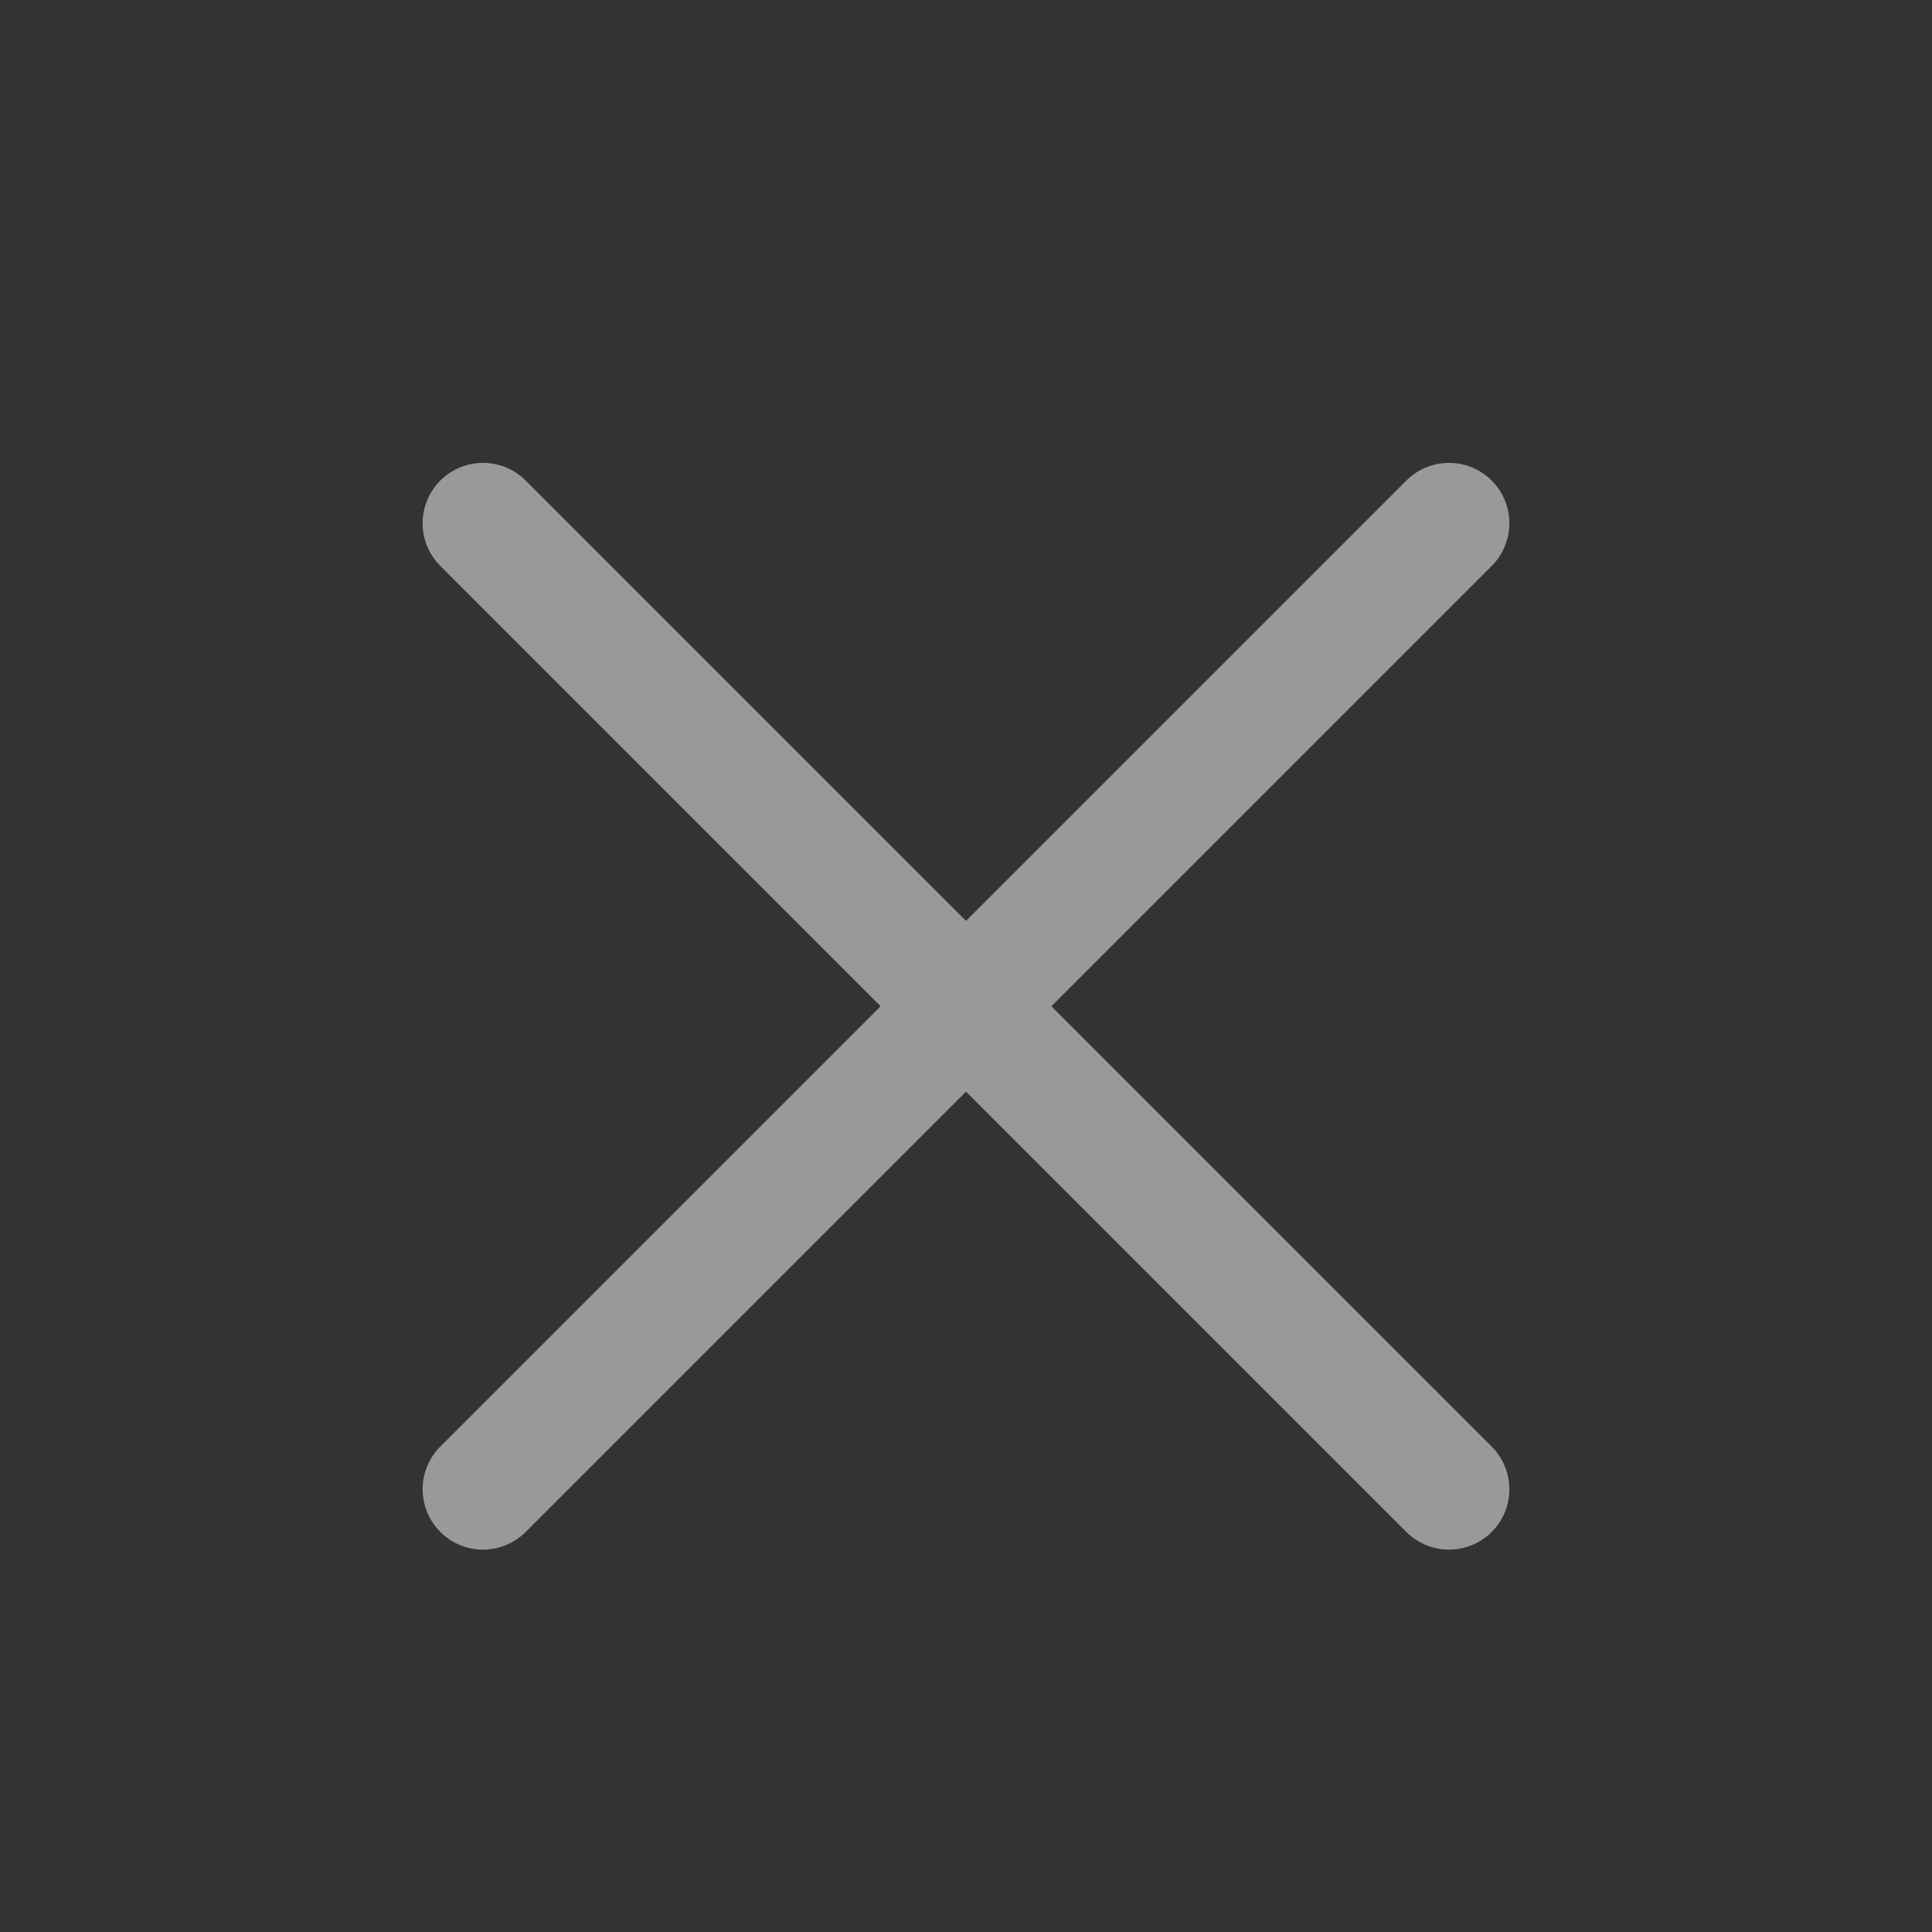 <svg width="24" height="24" viewBox="0 0 24 24" fill="none" xmlns="http://www.w3.org/2000/svg">
<rect x="0" y="0" width="24" height="24" fill="#333333" stroke="none"/>
<g opacity="0.5">
<path d="M18 6.5L6 18.5" stroke="white" stroke-width="1.5" stroke-linecap="round" stroke-linejoin="round"/>
<path d="M6 6.5L18 18.5" stroke="white" stroke-width="1.5" stroke-linecap="round" stroke-linejoin="round"/>
</g>
</svg>
